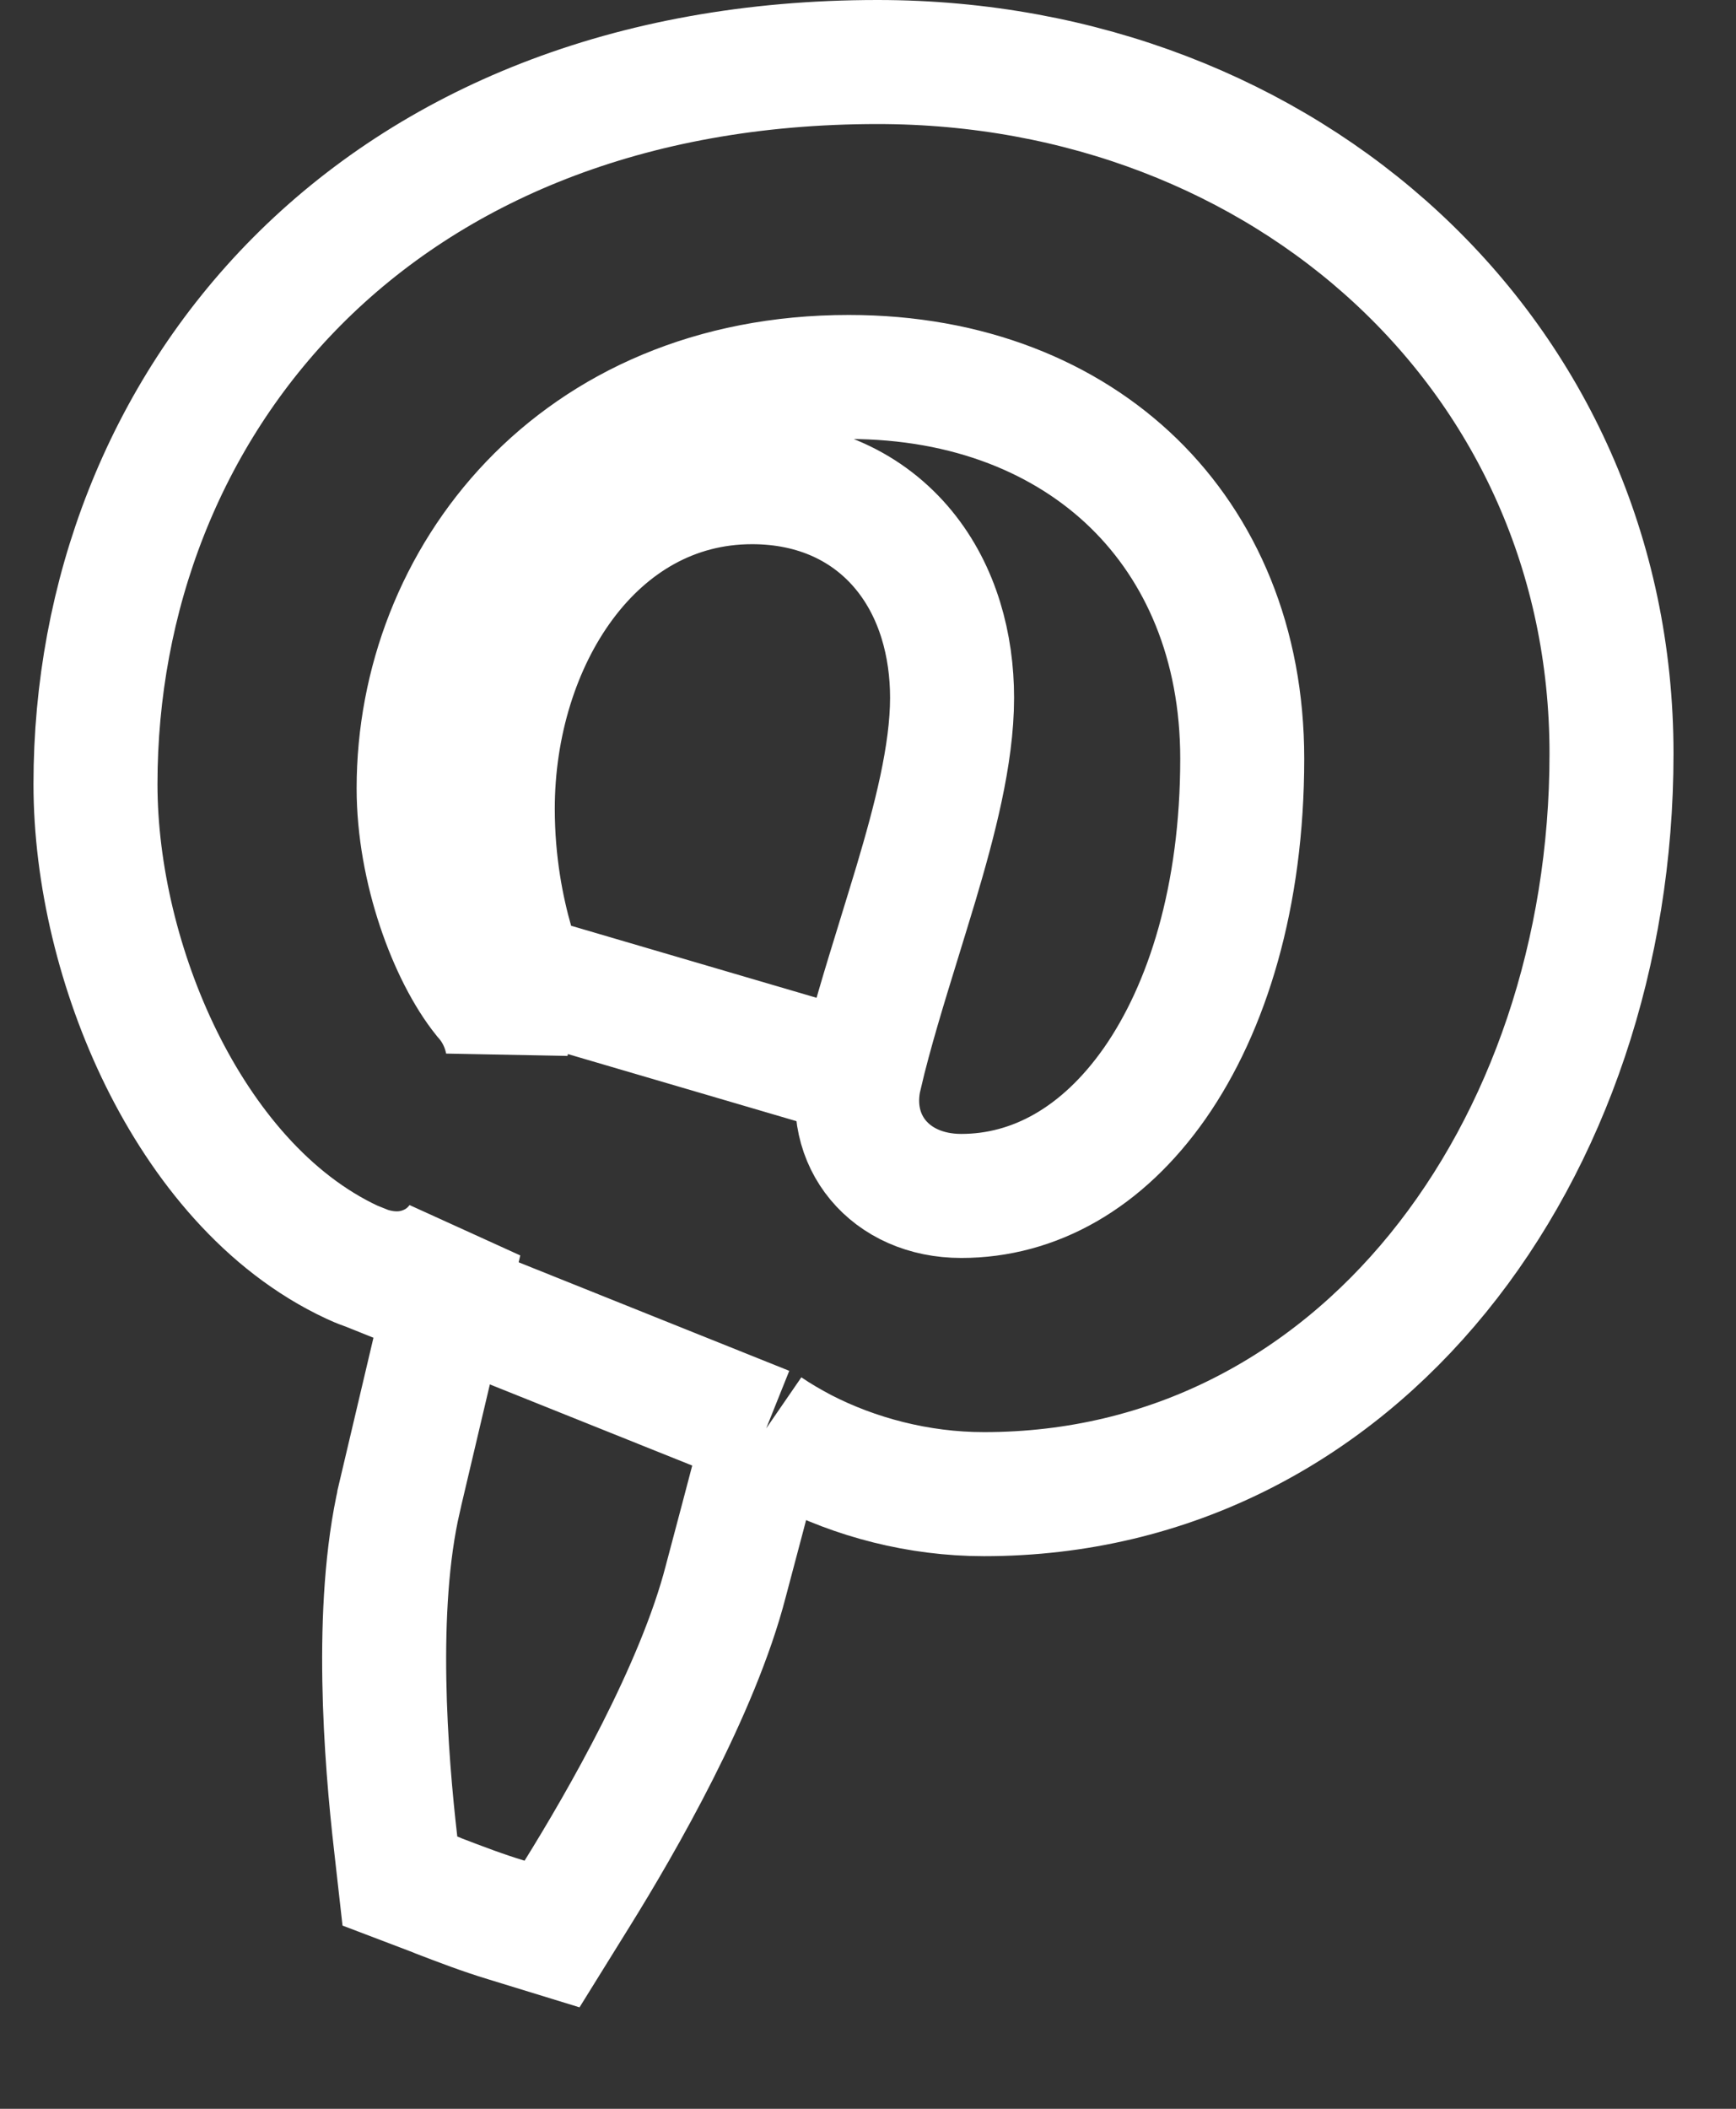 <svg width="14" height="17" viewBox="0 0 14 17" fill="none" xmlns="http://www.w3.org/2000/svg">
<rect x="0" y="0" width="14" height="17" fill="#333333" stroke="none"/>
<path d="M6.179 11.515C6.272 11.579 6.371 11.636 6.471 11.689C6.895 11.908 7.406 12.045 7.935 12.045C10.952 12.045 12.996 9.283 12.996 6.076C12.996 2.864 10.367 0.5 7.077 0.5C5.063 0.5 3.478 1.179 2.396 2.267C1.318 3.352 0.77 4.813 0.77 6.321C0.77 7.046 0.961 7.845 1.302 8.536C1.64 9.22 2.154 9.857 2.842 10.177M6.179 11.515L2.841 10.177C2.841 10.177 2.842 10.177 2.842 10.177M6.179 11.515L6.169 11.551C6.046 12.02 5.908 12.541 5.853 12.747C5.627 13.623 5.011 14.691 4.655 15.264L4.452 15.591L4.084 15.478C3.892 15.42 3.71 15.35 3.543 15.286C3.532 15.281 3.52 15.277 3.509 15.272L3.225 15.164L3.191 14.862C3.112 14.175 3.016 12.964 3.22 12.081L3.22 12.079C3.291 11.778 3.499 10.898 3.709 10.006C3.648 10.091 3.56 10.171 3.433 10.221C3.183 10.32 2.952 10.229 2.842 10.177M6.179 11.515L2.842 10.177M4.214 7.869C4.188 7.799 4.157 7.71 4.126 7.604C4.05 7.339 3.974 6.966 3.974 6.52C3.974 5.163 4.785 3.887 6.065 3.887C6.578 3.887 7.003 4.086 7.29 4.436C7.565 4.772 7.678 5.204 7.678 5.625C7.678 6.085 7.536 6.621 7.387 7.122C7.341 7.275 7.294 7.427 7.248 7.577C7.134 7.947 7.022 8.309 6.937 8.668L4.214 7.869ZM4.214 7.869L4.214 7.87L4.113 8.296L4.089 8.401C4.064 8.268 4.004 8.14 3.908 8.033C3.631 7.688 3.376 7.002 3.376 6.355C3.376 4.671 4.641 3.039 6.845 3.039C7.81 3.039 8.598 3.366 9.143 3.896C9.686 4.425 10.018 5.186 10.018 6.116C10.018 7.226 9.737 8.126 9.312 8.734C8.89 9.336 8.341 9.641 7.752 9.641C7.176 9.641 6.812 9.195 6.937 8.668L4.214 7.869Z" stroke="white"/>
</svg>
